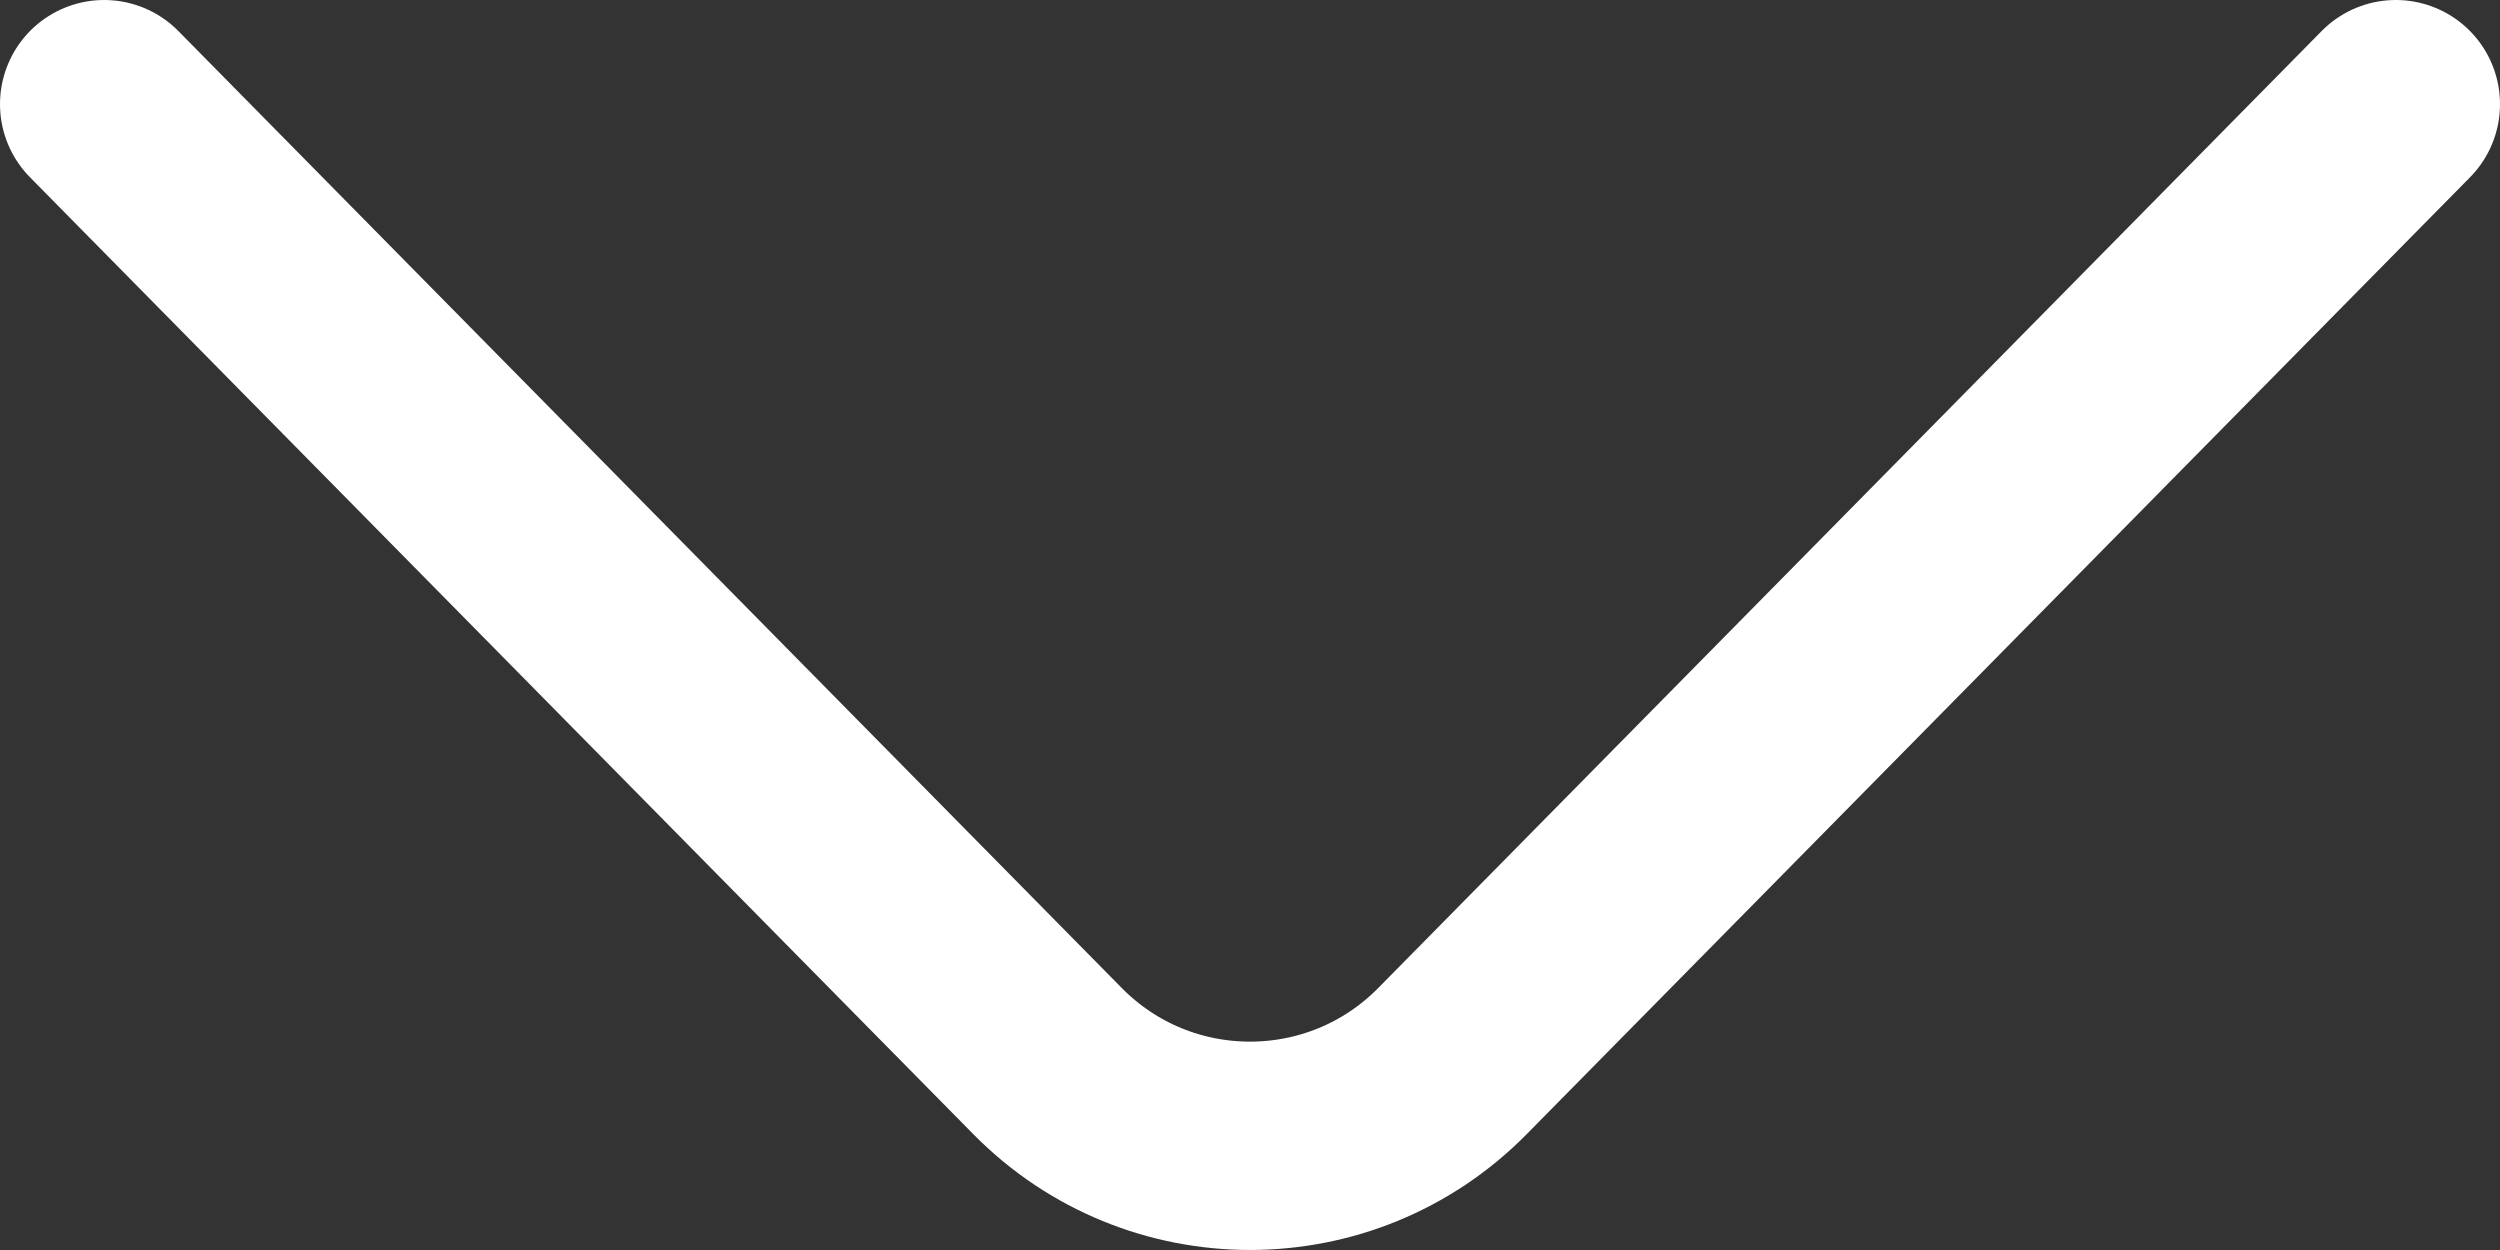 <svg width="24" height="12" viewBox="0 0 24 12" fill="none" xmlns="http://www.w3.org/2000/svg">
<rect x="0" y="0" width="24" height="12" fill="#333333" stroke="none"/>
<path d="M23 1L13.944 10.186C12.875 11.271 11.125 11.271 10.056 10.186L1 1" stroke="white" stroke-width="2" stroke-miterlimit="10" stroke-linecap="round" stroke-linejoin="round"/>
</svg>

